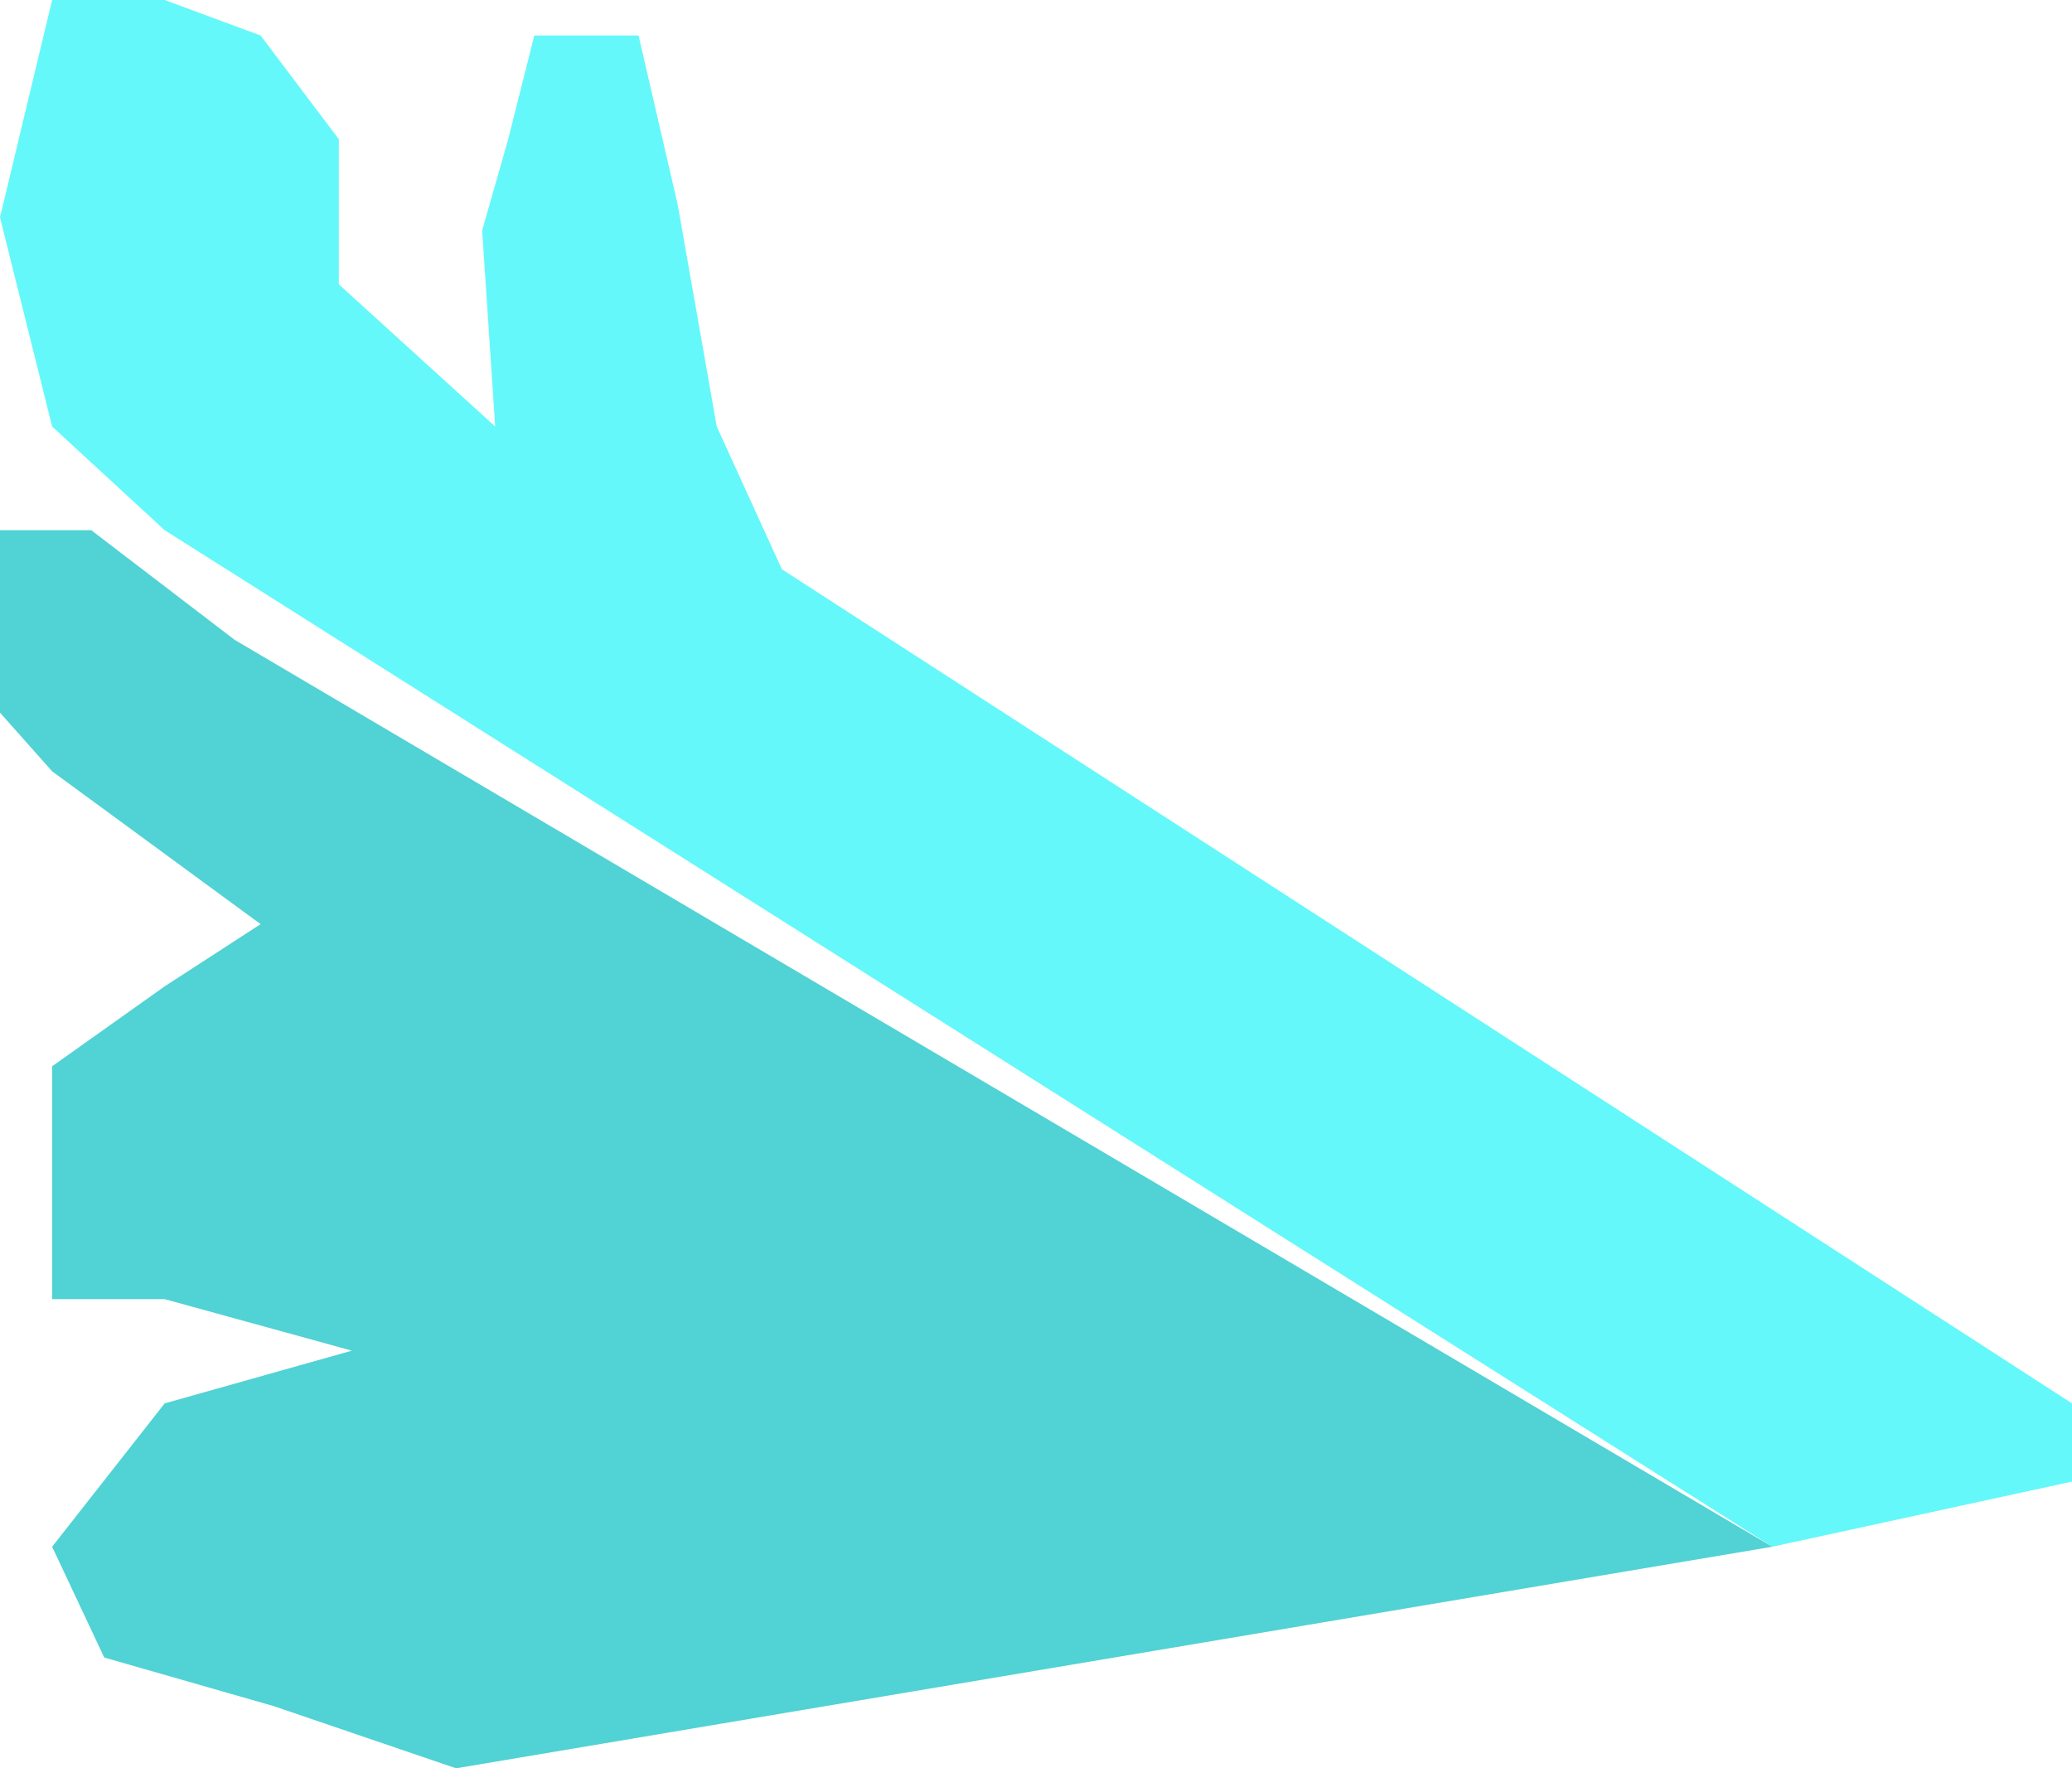 <?xml version="1.0" encoding="iso-8859-1"?>
<!-- Generator: Adobe Illustrator 18.1.0, SVG Export Plug-In . SVG Version: 6.00 Build 0)  -->
<svg version="1.1" xmlns="http://www.w3.org/2000/svg" xmlns:xlink="http://www.w3.org/1999/xlink" x="0px" y="0px"
	 viewBox="0 0 106 90.455" style="enable-background:new 0 0 106 90.455;" xml:space="preserve">
<g id="Vogel1_x5F_Vleugel1">
	<g id="Vogel1_x5F_vleugel1">
		<polygon style="fill:#64F8FA;" points="106,71.788 106,75.788 90.667,79.121 8.424,27.121 2.667,21.818 0,11.121 2.667,0 8.424,0 
			13.333,1.818 17.333,7.121 17.333,14.545 25.333,21.818 24.667,11.788 26,7.121 27.333,1.818 32.667,1.818 34.667,10.455 
			36.667,21.818 40,29.121 		"/>
		<polygon style="fill:#51D2D4;" points="90.667,79.121 23.333,90.455 14,87.273 5.333,84.788 2.667,79.121 8.424,71.788 18,69.091 
			8.424,66.455 2.667,66.455 2.667,59.788 2.667,54.545 8.424,50.455 13.333,47.273 2.667,39.455 0,36.455 0,32.727 0,27.121 
			4.667,27.121 12,32.727 		"/>
	</g>
</g>
<g id="Layer_1">
</g>
</svg>
